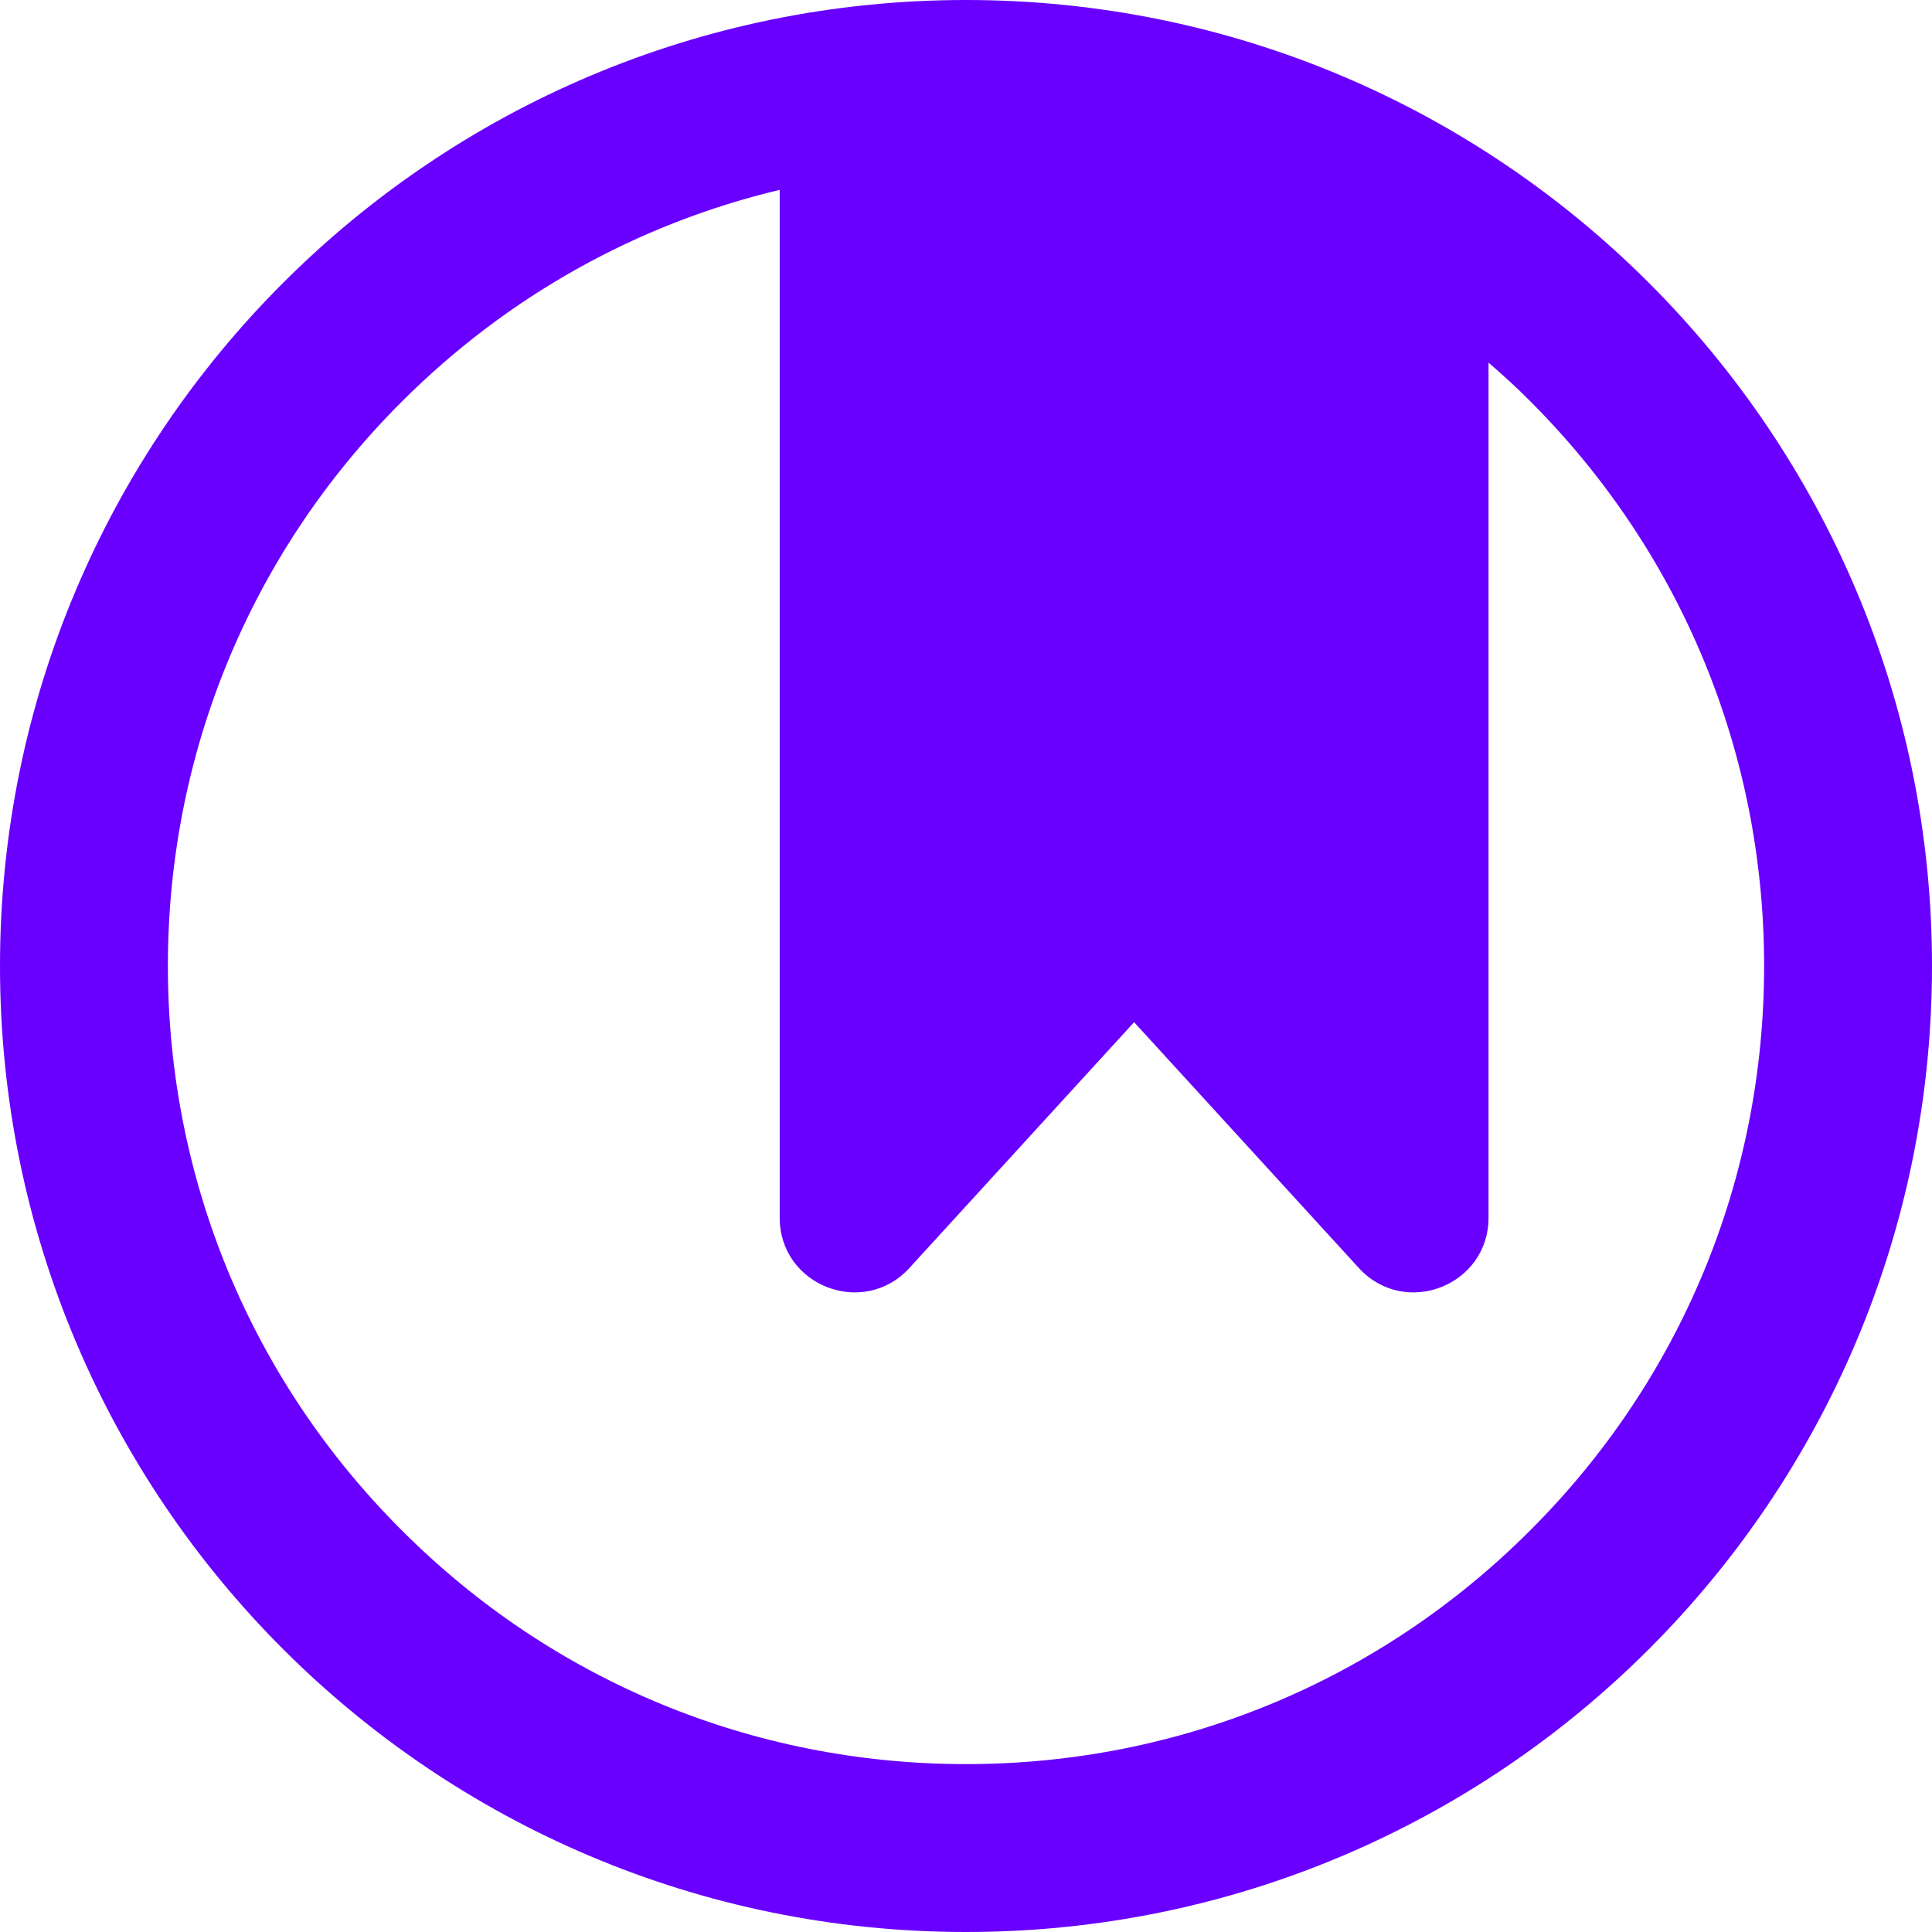 <?xml version="1.0" encoding="utf-8"?>
<!-- Generator: Adobe Illustrator 25.2.0, SVG Export Plug-In . SVG Version: 6.00 Build 0)  -->
<svg version="1.1" id="Calque_1" xmlns="http://www.w3.org/2000/svg" xmlns:xlink="http://www.w3.org/1999/xlink" x="0px" y="0px"
	 viewBox="0 0 87 87"  xml:space="preserve">
<path style="fill: #6900ffff" d="M43.5,0C19.48,0,0,19.48,0,43.5S19.48,87,43.5,87S87,67.52,87,43.5S67.52,0,43.5,0z M68.91,68.91
	C62.13,75.7,53.1,79.44,43.5,79.44S24.87,75.7,18.09,68.91C11.3,62.13,7.56,53.1,7.56,43.5s3.74-18.63,10.53-25.41
	c4.76-4.76,10.63-8.02,17.02-9.54v46.28c0,3.07,3.77,4.53,5.84,2.27l10.12-11.07l10.12,11.07c2.07,2.26,5.84,0.8,5.84-2.27v-38.5
	c0.65,0.56,1.29,1.14,1.9,1.76C75.7,24.87,79.44,33.9,79.44,43.5S75.7,62.13,68.91,68.91z"/>
</svg>
